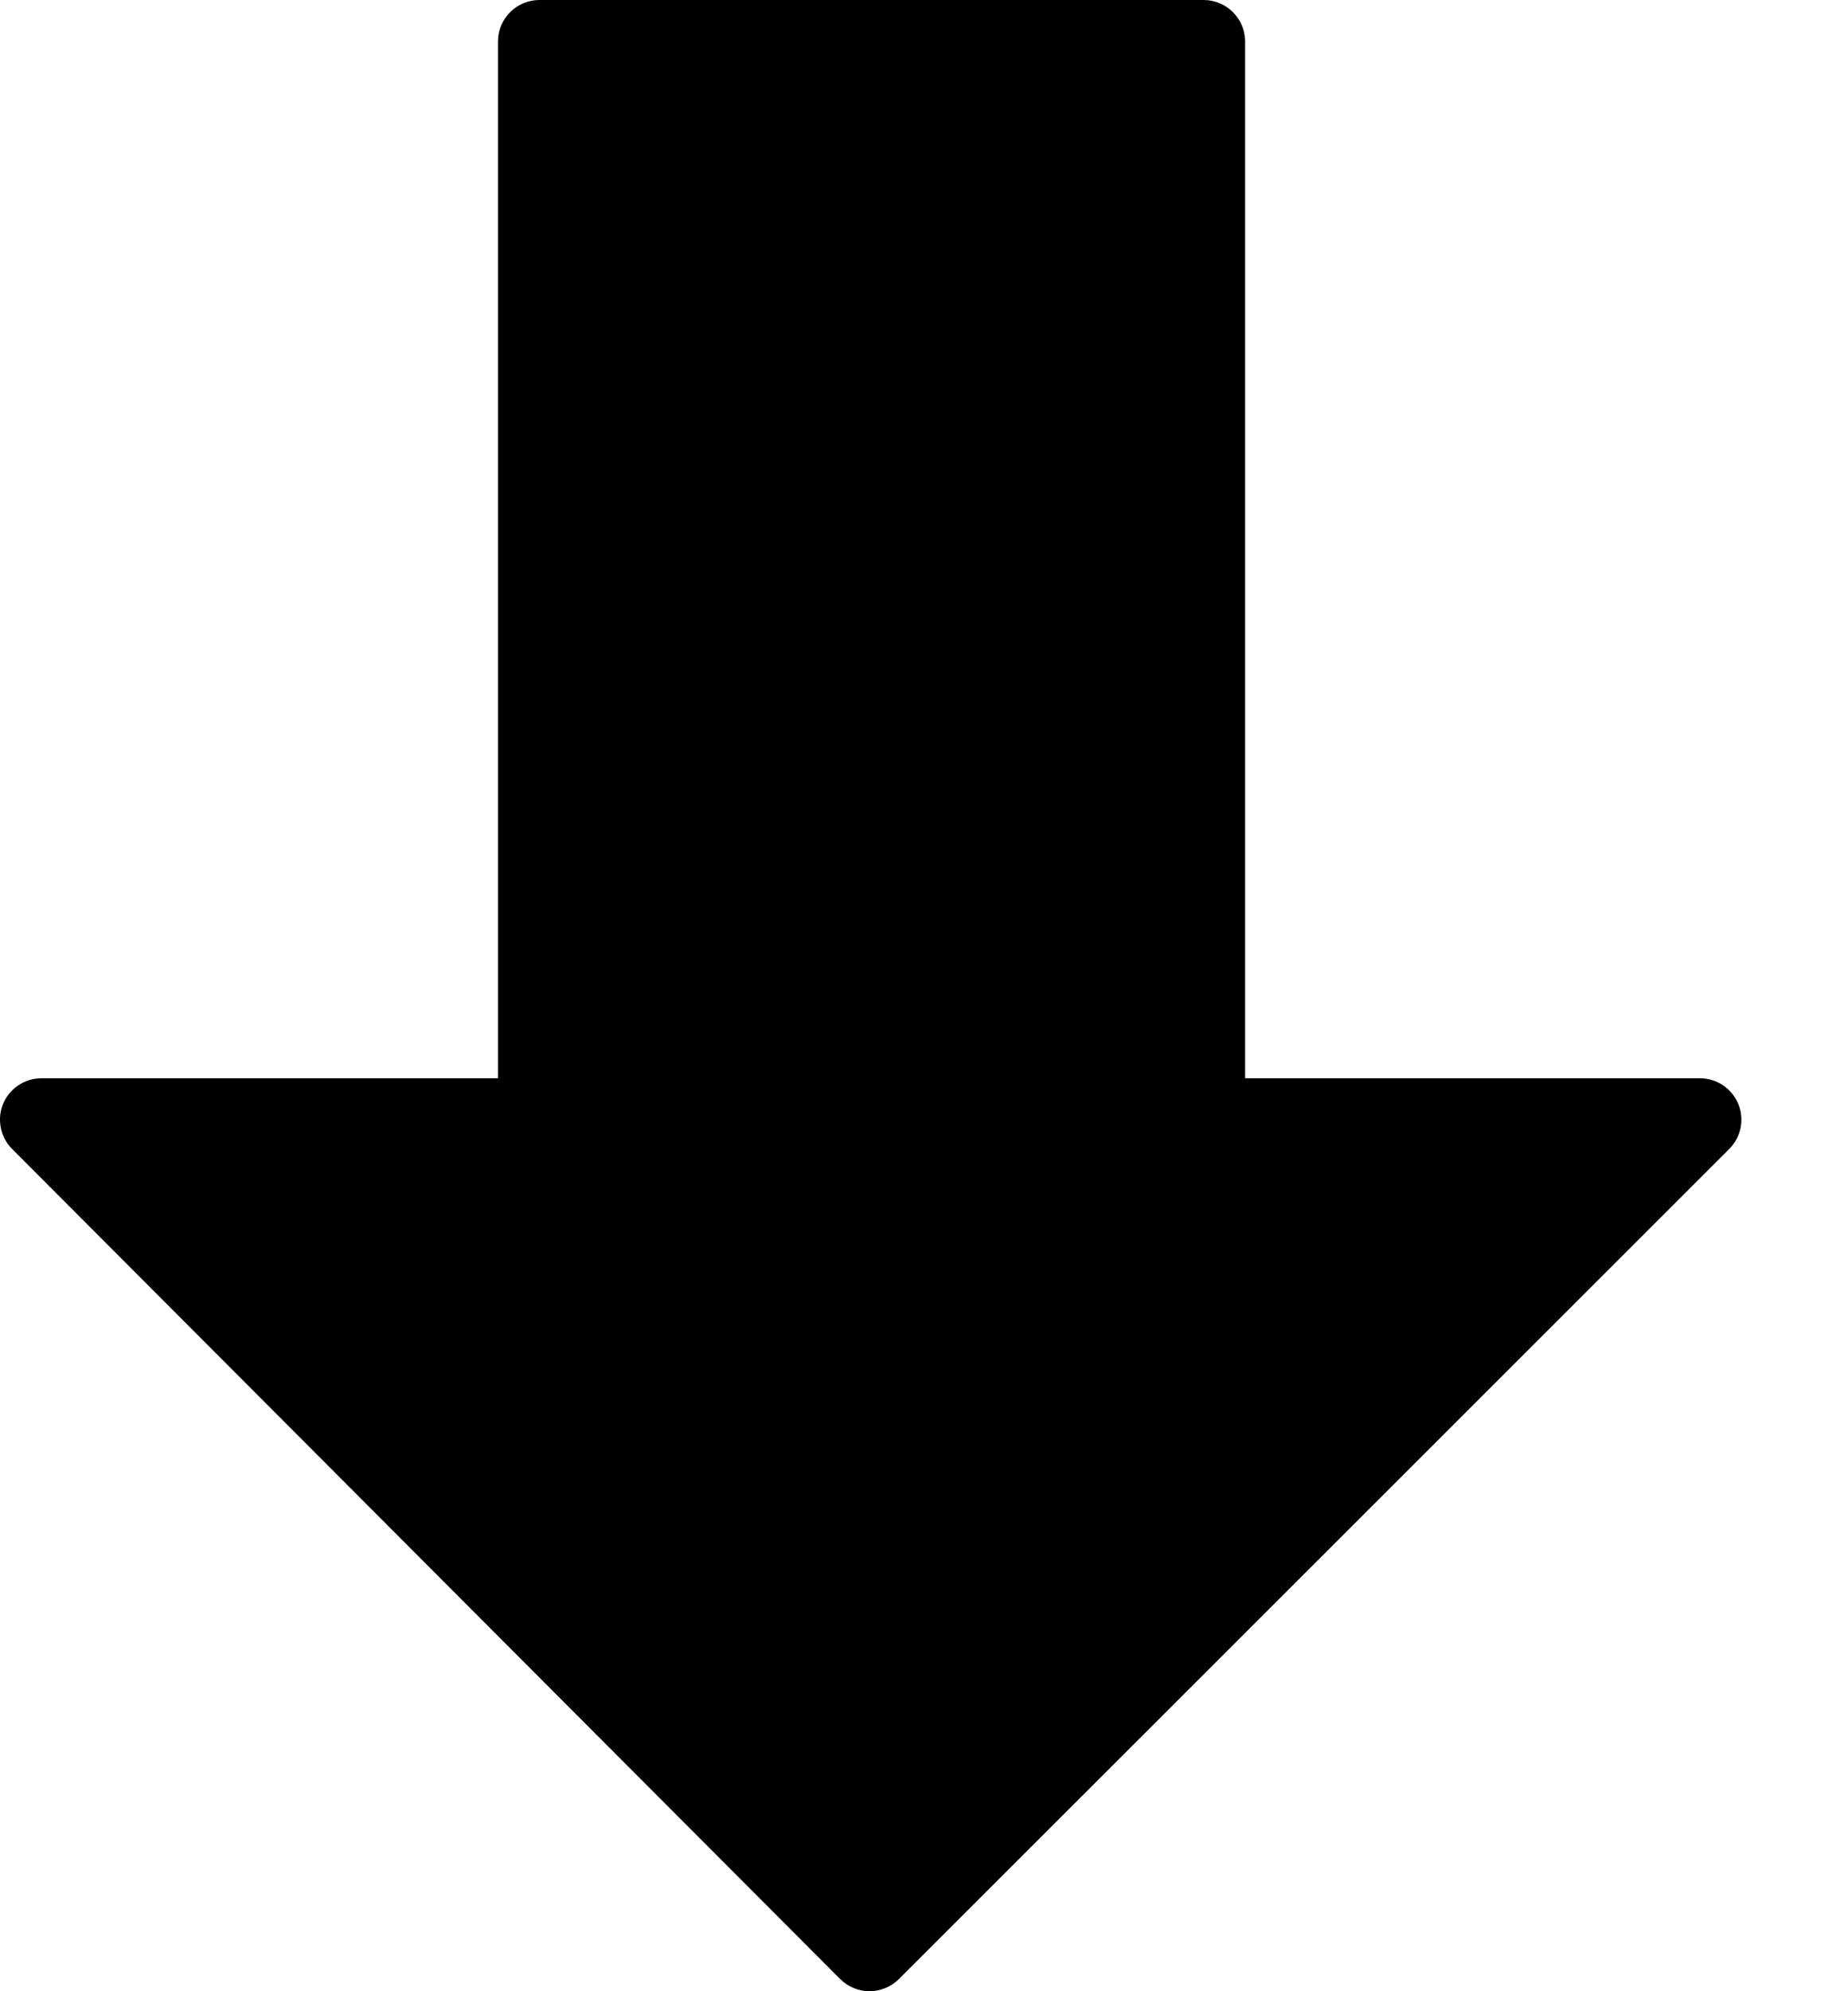 <?xml version="1.0" encoding="UTF-8"?>
<svg width="100%" height="100%" viewBox="0 0 13 14" version="1.1" xmlns="http://www.w3.org/2000/svg" xmlns:xlink="http://www.w3.org/1999/xlink">
    <title>down-arrow copy</title>
    <g id="Page-1"  >
        <g id="Desktop-(Card)" transform="translate(-516, -289)" >
            <g id="Group-6" transform="translate(428, 154)">
                <g id="Group" transform="translate(16, 134)">
                    <g id="down-arrow-copy" transform="translate(72, 1)">
                        <path d="M12.228,7.761 C12.182,7.652 12.076,7.581 11.958,7.581 L8.759,7.581 L8.759,0.292 C8.759,0.131 8.628,0 8.467,0 L3.795,0 C3.634,0 3.503,0.131 3.503,0.292 L3.503,7.581 L0.292,7.581 C0.174,7.581 0.068,7.652 0.022,7.76 C-0.023,7.869 0.002,7.995 0.085,8.078 L5.91,13.914 C5.965,13.969 6.039,14 6.116,14 C6.194,14 6.268,13.969 6.323,13.915 L12.164,8.079 C12.248,7.995 12.273,7.87 12.228,7.761 Z" id="Path"></path>
                    </g>
                </g>
            </g>
        </g>
    </g>
</svg>